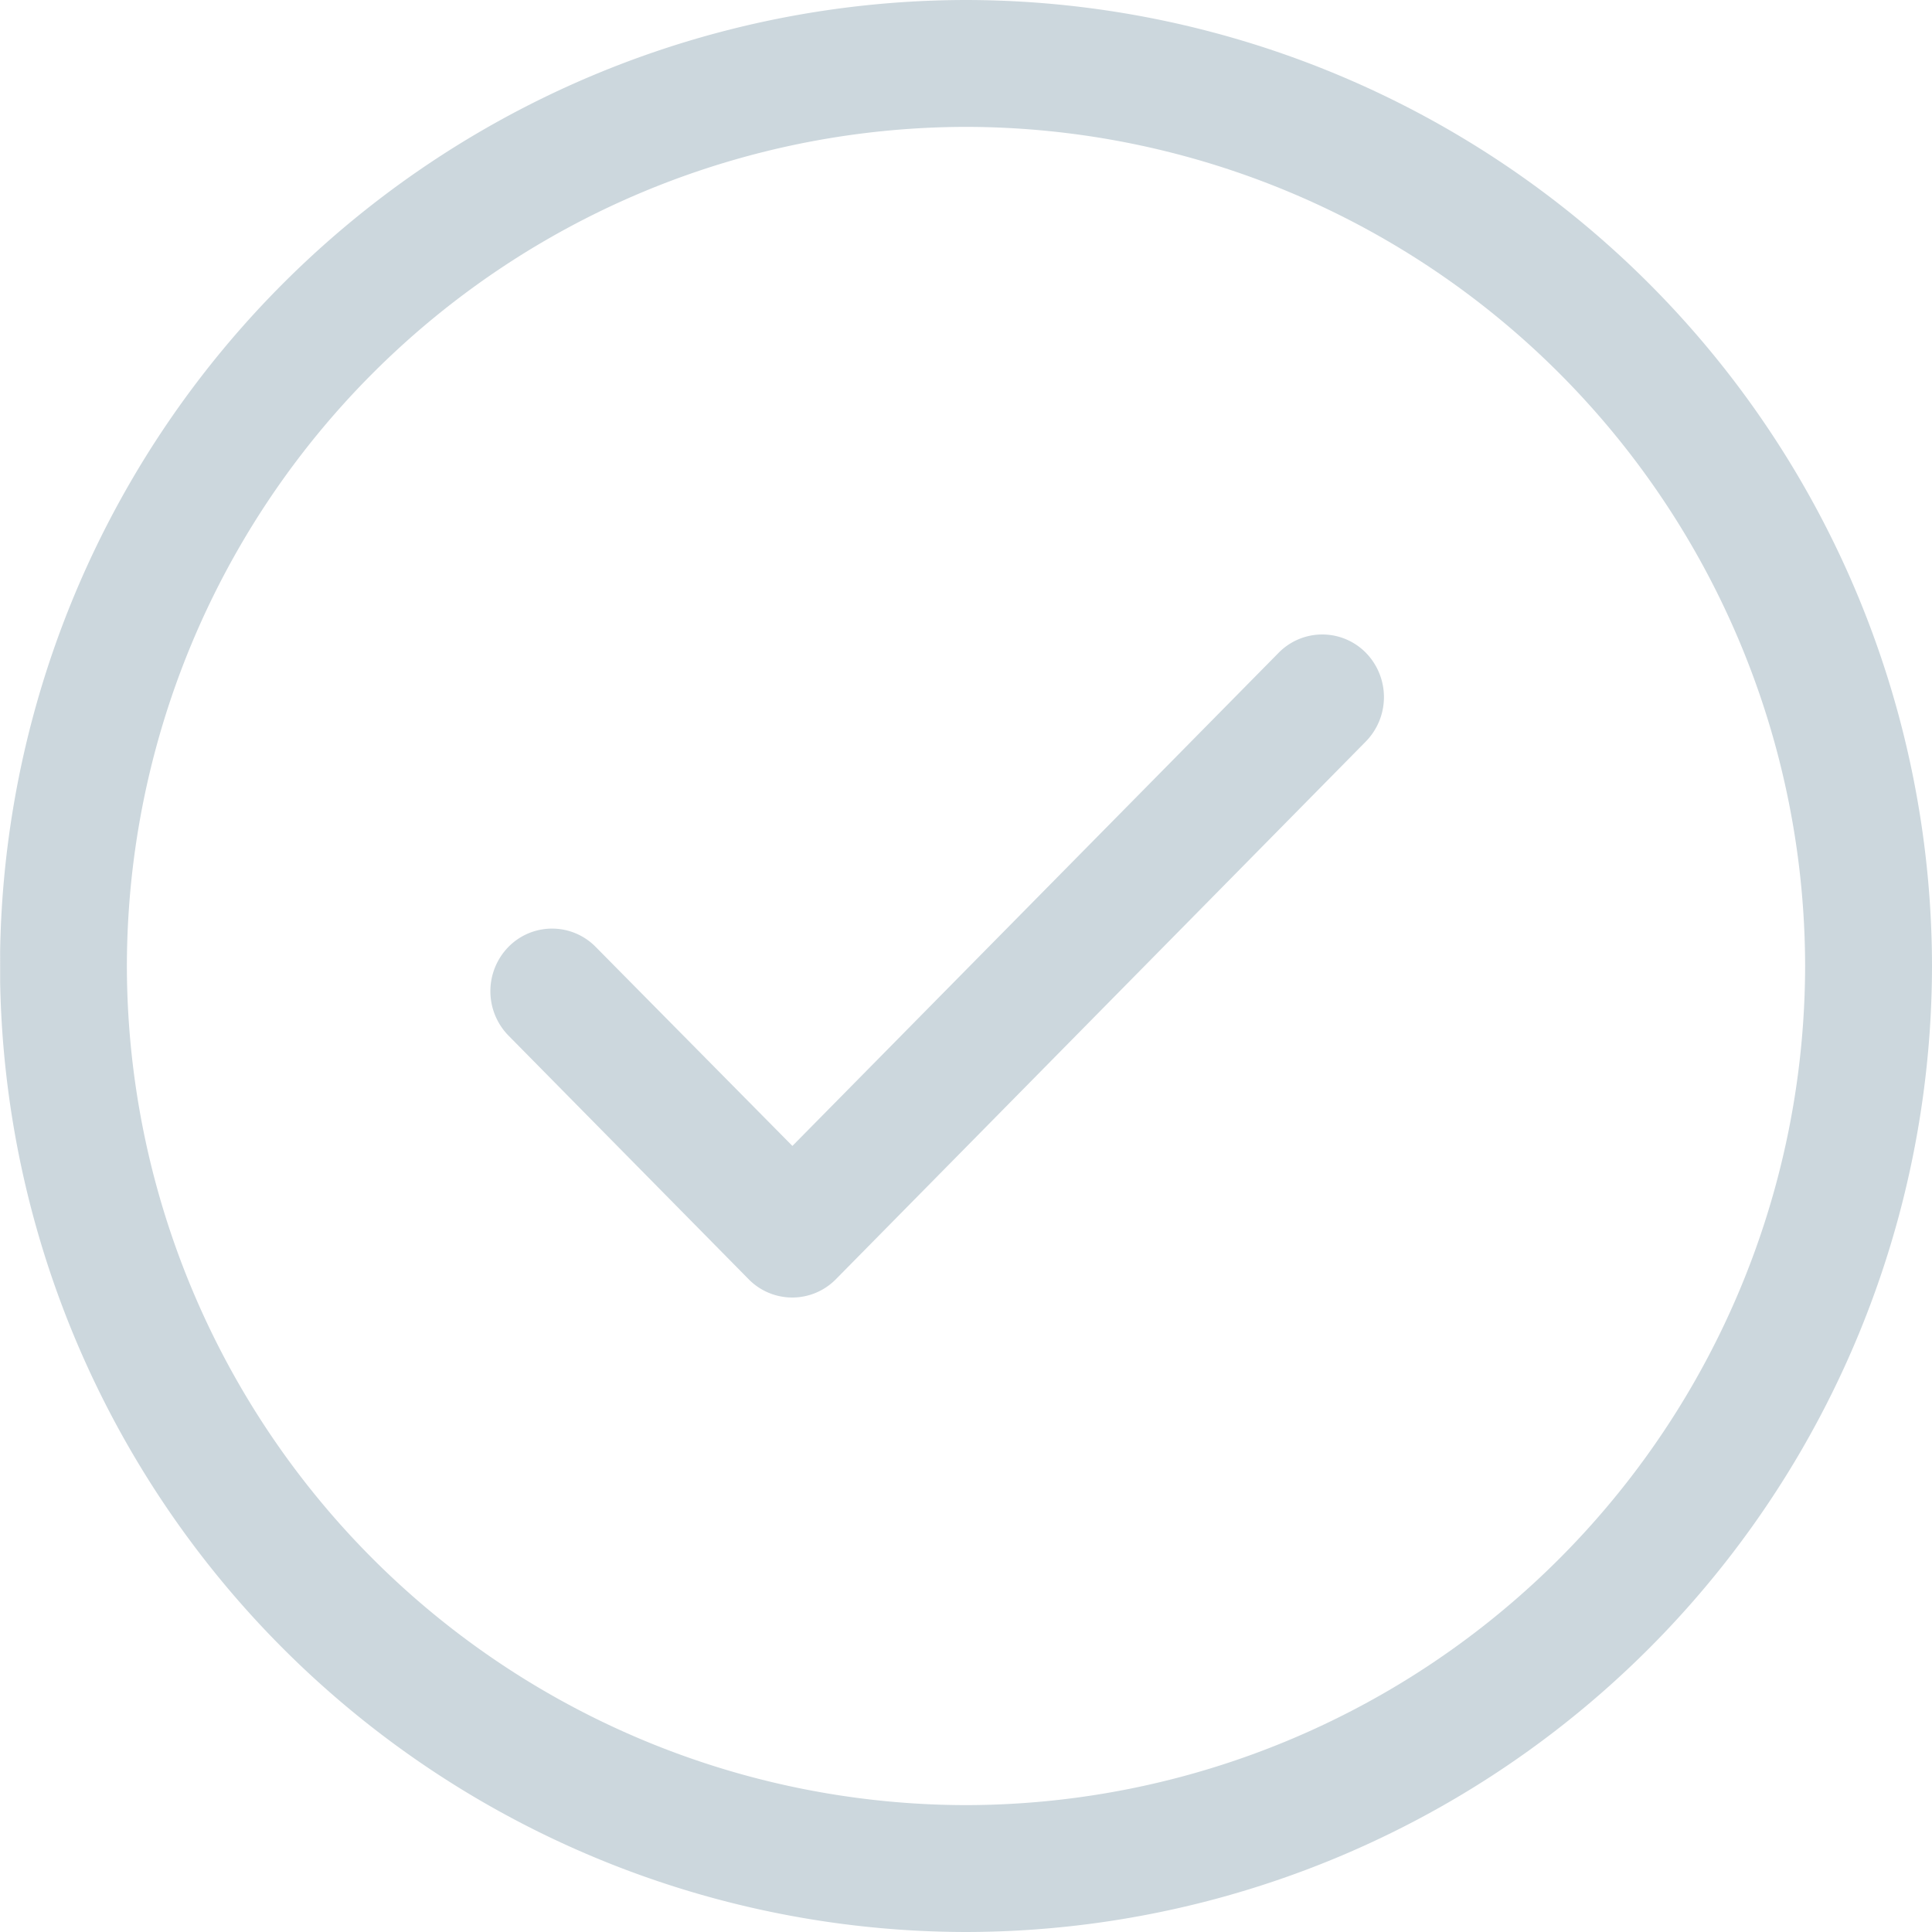 <svg xmlns="http://www.w3.org/2000/svg" xmlns:xlink="http://www.w3.org/1999/xlink" width="67" height="67" viewBox="0 0 67 67"><defs><path id="dzoia" d="M452.01 209H519v-67H452z"/><path id="dzoic" d="M519 175.5a33.54 33.54 0 0 1-33.5 33.5 33.54 33.54 0 0 1-33.5-33.5 33.54 33.54 0 0 1 33.5-33.5 33.54 33.54 0 0 1 33.5 33.5zm-4.4 0a29.14 29.14 0 0 0-29.1-29.1 29.14 29.14 0 0 0-29.1 29.1 29.14 29.14 0 0 0 29.1 29.1 29.14 29.14 0 0 0 29.1-29.1z"/><path id="dzoid" d="M496.34 164.64l-16.86 17.1-6.82-6.9a2.12 2.12 0 0 0-3.03 0 2.2 2.2 0 0 0 0 3.07l8.33 8.45a2.12 2.12 0 0 0 3.03 0l18.38-18.65a2.2 2.2 0 0 0 0-3.07 2.12 2.12 0 0 0-3.03 0z"/><clipPath id="dzoib"><use xlink:href="#dzoia"/></clipPath></defs><g><g transform="translate(-452 -142)"/><g clip-path="url(#dzoib)" transform="translate(-452 -142)"><use fill="#ccd7dd" xlink:href="#dzoic"/></g><g transform="translate(-452 -142)"><use fill="#ccd7dd" xlink:href="#dzoid"/></g></g></svg>
